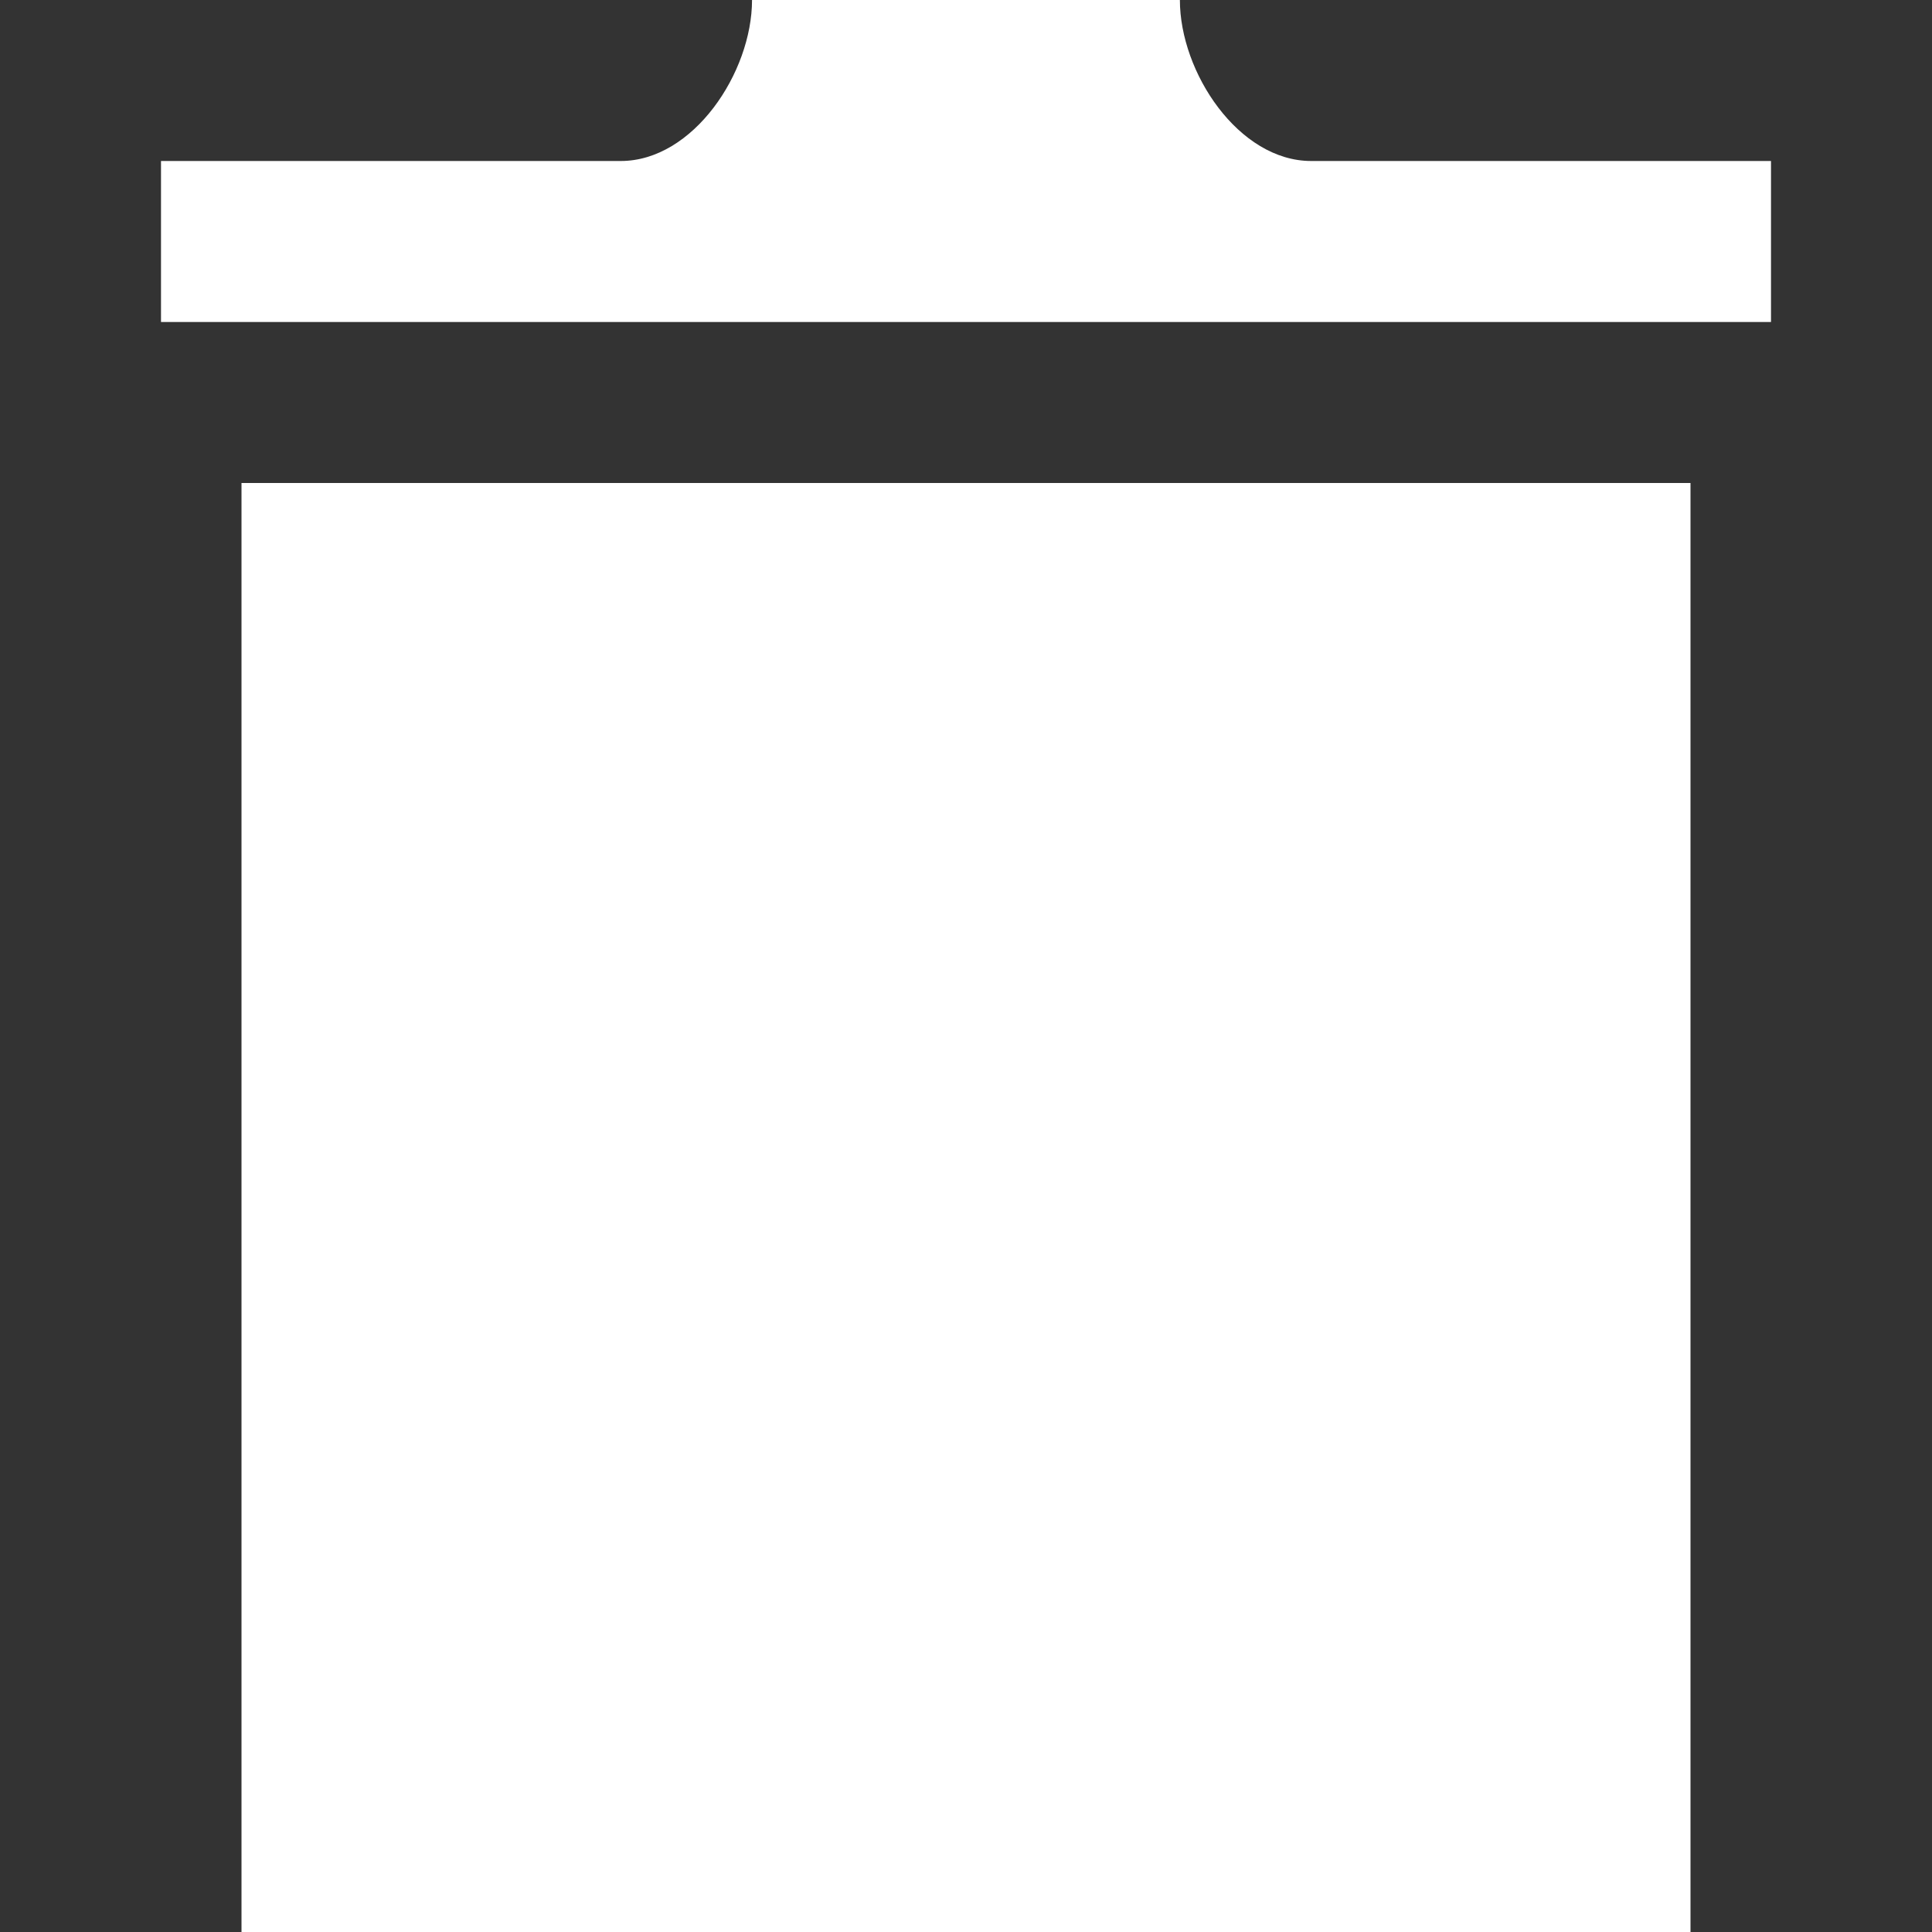 <svg
fill="white"
    xmlns="http://www.w3.org/2000/svg"
    width="24"
    height="24"
    viewBox="0 0 24 24"><rect x="0" y="0" width="24" height="24" fill="#333333" stroke="none"/><path
    d="M3 6v18h18v-18h-18zm19-4v2h-20v-2h5.711c.9 0 1.631-1.099 1.631-2h5.315c0 .901.731 2 1.631 2h5.712z"/></svg>
